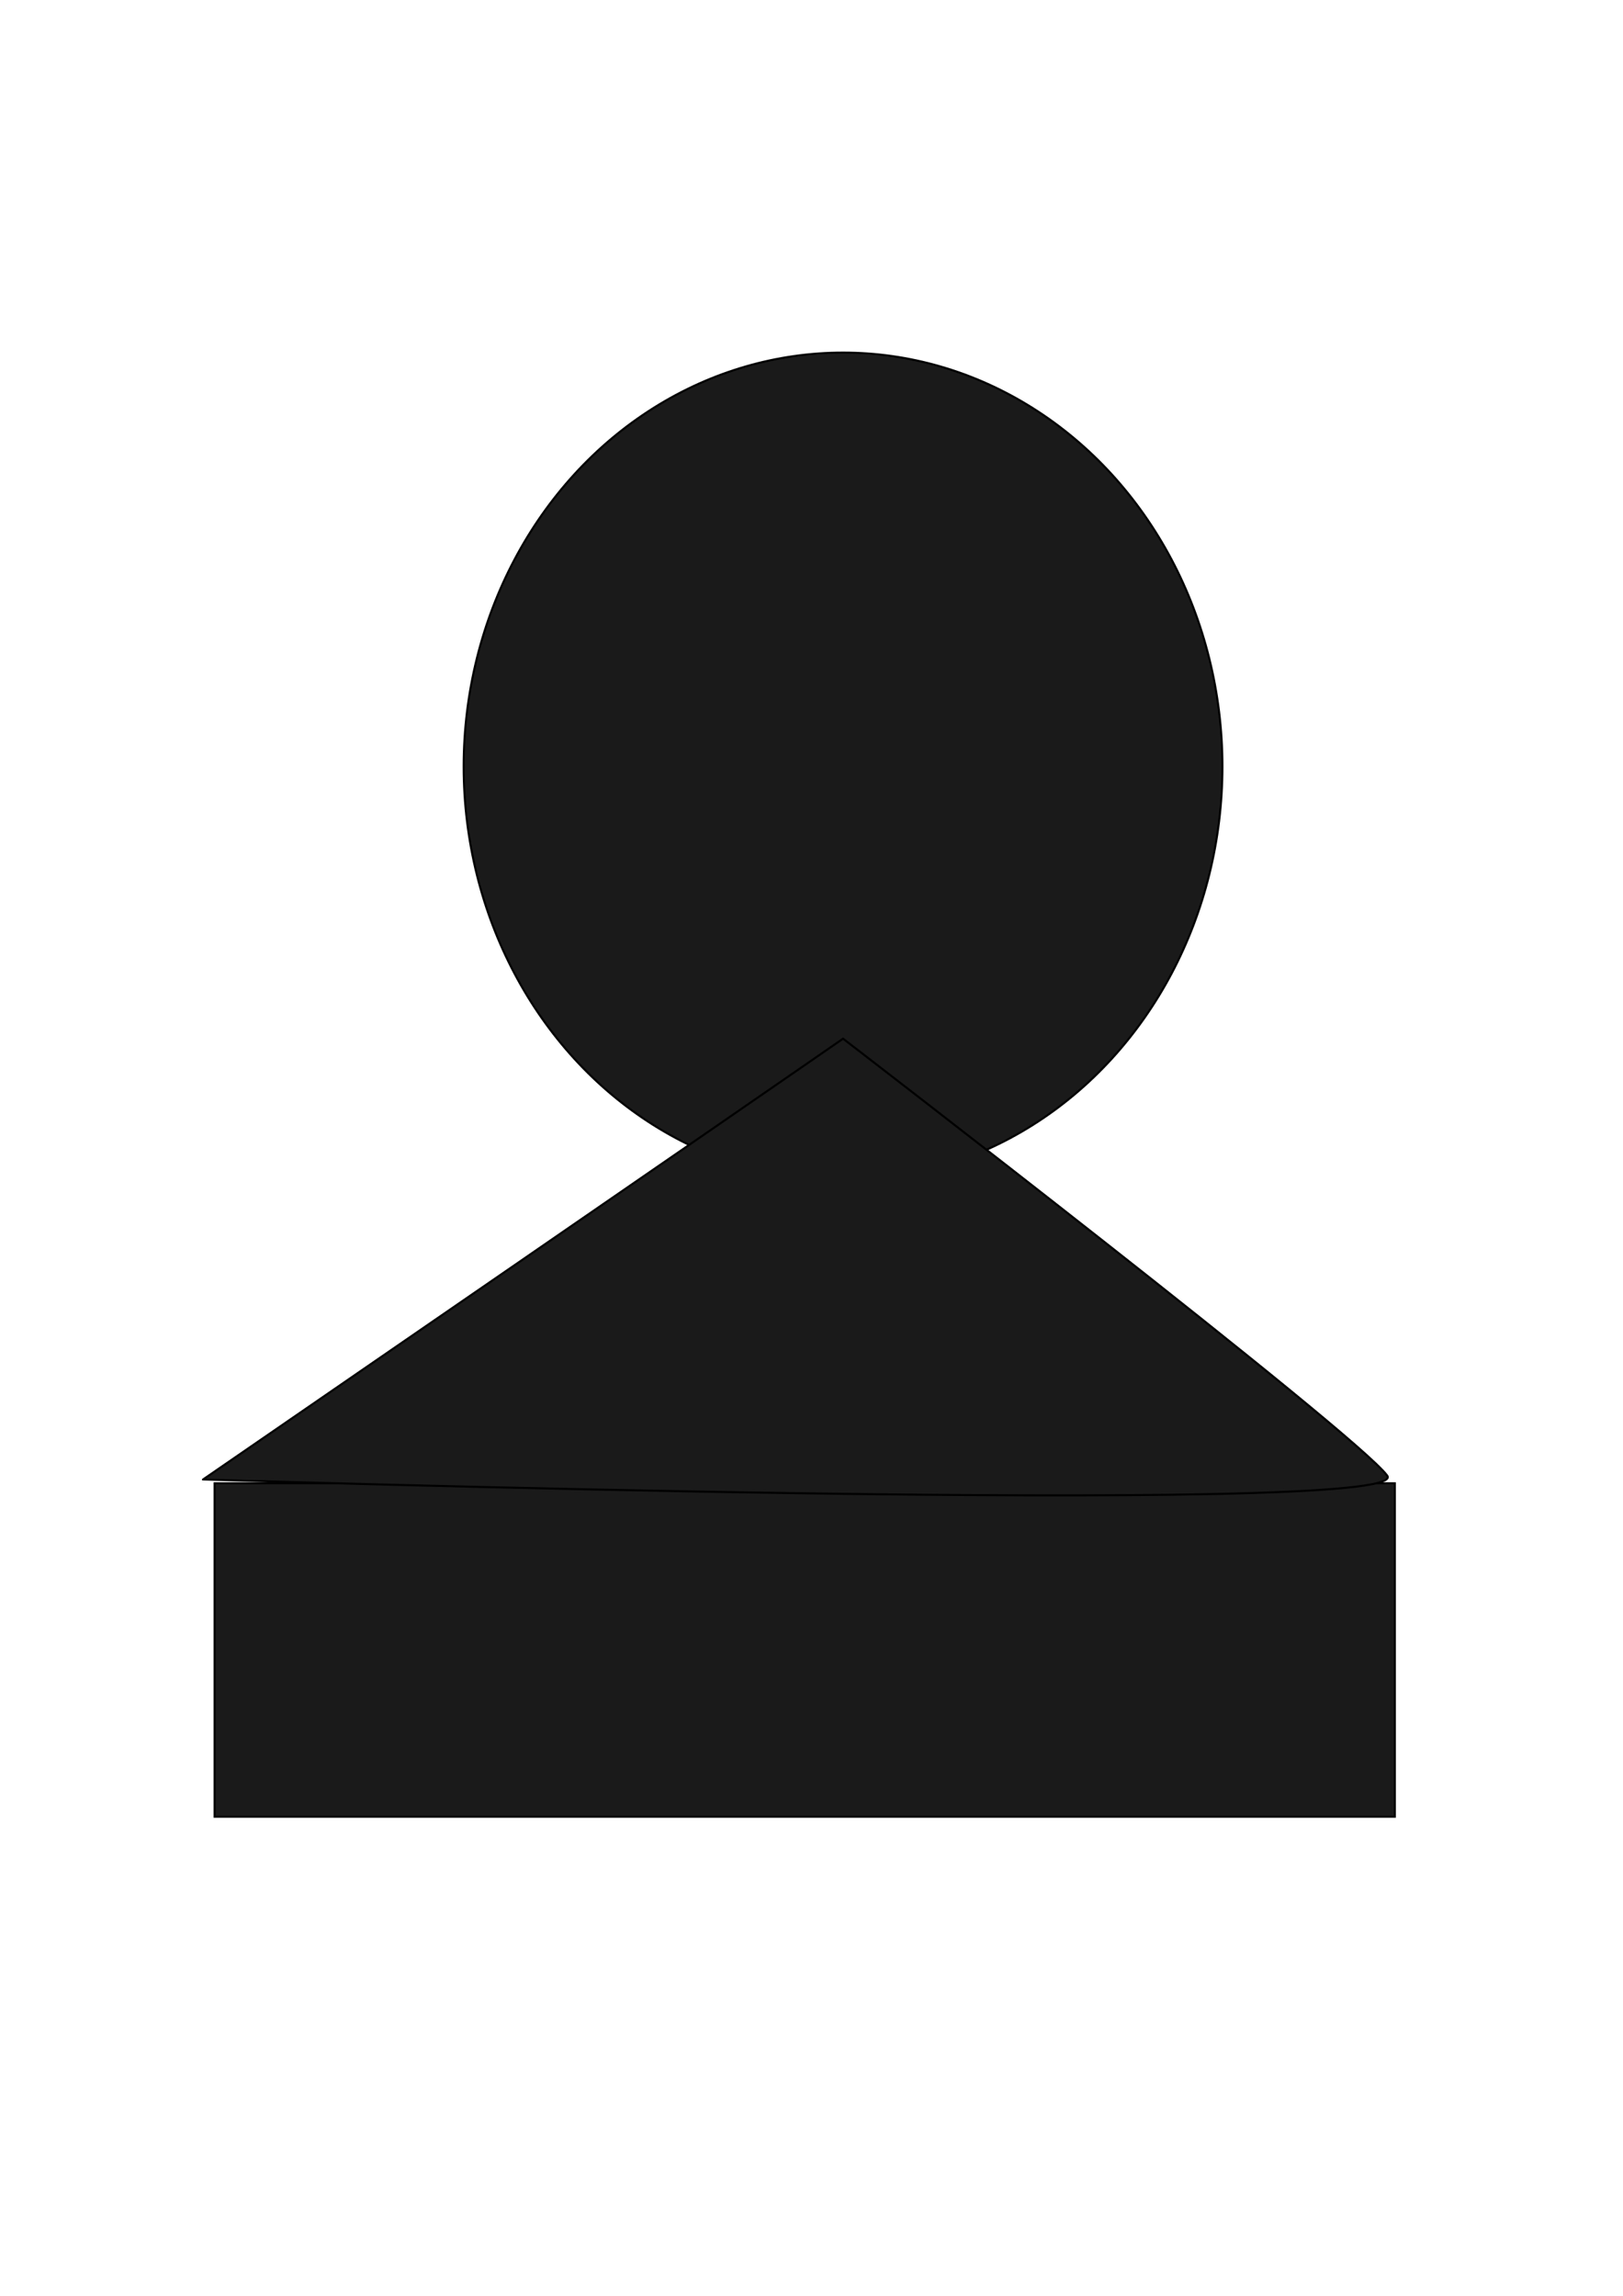 <?xml version="1.0" encoding="UTF-8" standalone="no"?>
<!-- Created with Inkscape (http://www.inkscape.org/) -->

<svg
   width="210mm"
   height="297mm"
   viewBox="0 0 210 297"
   version="1.1"
   id="svg1"
   inkscape:version="1.3 (0e150ed6c4, 2023-07-21)"
   sodipodi:docname="member.svg"
   xmlns:inkscape="http://www.inkscape.org/namespaces/inkscape"
   xmlns:sodipodi="http://sodipodi.sourceforge.net/DTD/sodipodi-0.dtd"
   xmlns="http://www.w3.org/2000/svg"
   xmlns:svg="http://www.w3.org/2000/svg">
  <sodipodi:namedview
     id="namedview1"
     pagecolor="#ffffff"
     bordercolor="#000000"
     borderopacity="0.25"
     inkscape:showpageshadow="2"
     inkscape:pageopacity="0.0"
     inkscape:pagecheckerboard="0"
     inkscape:deskcolor="#d1d1d1"
     inkscape:document-units="mm"
     inkscape:zoom="0.53362093"
     inkscape:cx="396.34877"
     inkscape:cy="561.25984"
     inkscape:window-width="1440"
     inkscape:window-height="837"
     inkscape:window-x="-8"
     inkscape:window-y="-8"
     inkscape:window-maximized="1"
     inkscape:current-layer="layer1" />
  <defs
     id="defs1" />
  <g
     inkscape:label="图层 1"
     inkscape:groupmode="layer"
     id="layer1">
    <ellipse
       style="fill:#1a1a1a;stroke:#000000;stroke-width:0.265"
       id="path2"
       cx="109.082"
       cy="99.165"
       rx="49.087"
       ry="53.549" />
    <rect
       style="fill:#1a1a1a;stroke:#000000;stroke-width:0.265"
       id="rect3"
       width="152.715"
       height="43.137"
       x="27.766"
       y="191.885" />
    <path
       style="fill:#1a1a1a;stroke:#000000;stroke-width:0.265"
       d="m 26.279,191.389 c 63.466,-43.633 82.803,-57.02 82.803,-57.02 0,0 66.441,51.07 70.407,56.524 3.967,5.454 -153.21,0.496 -153.21,0.496 z"
       id="path3" />
  </g>
</svg>

